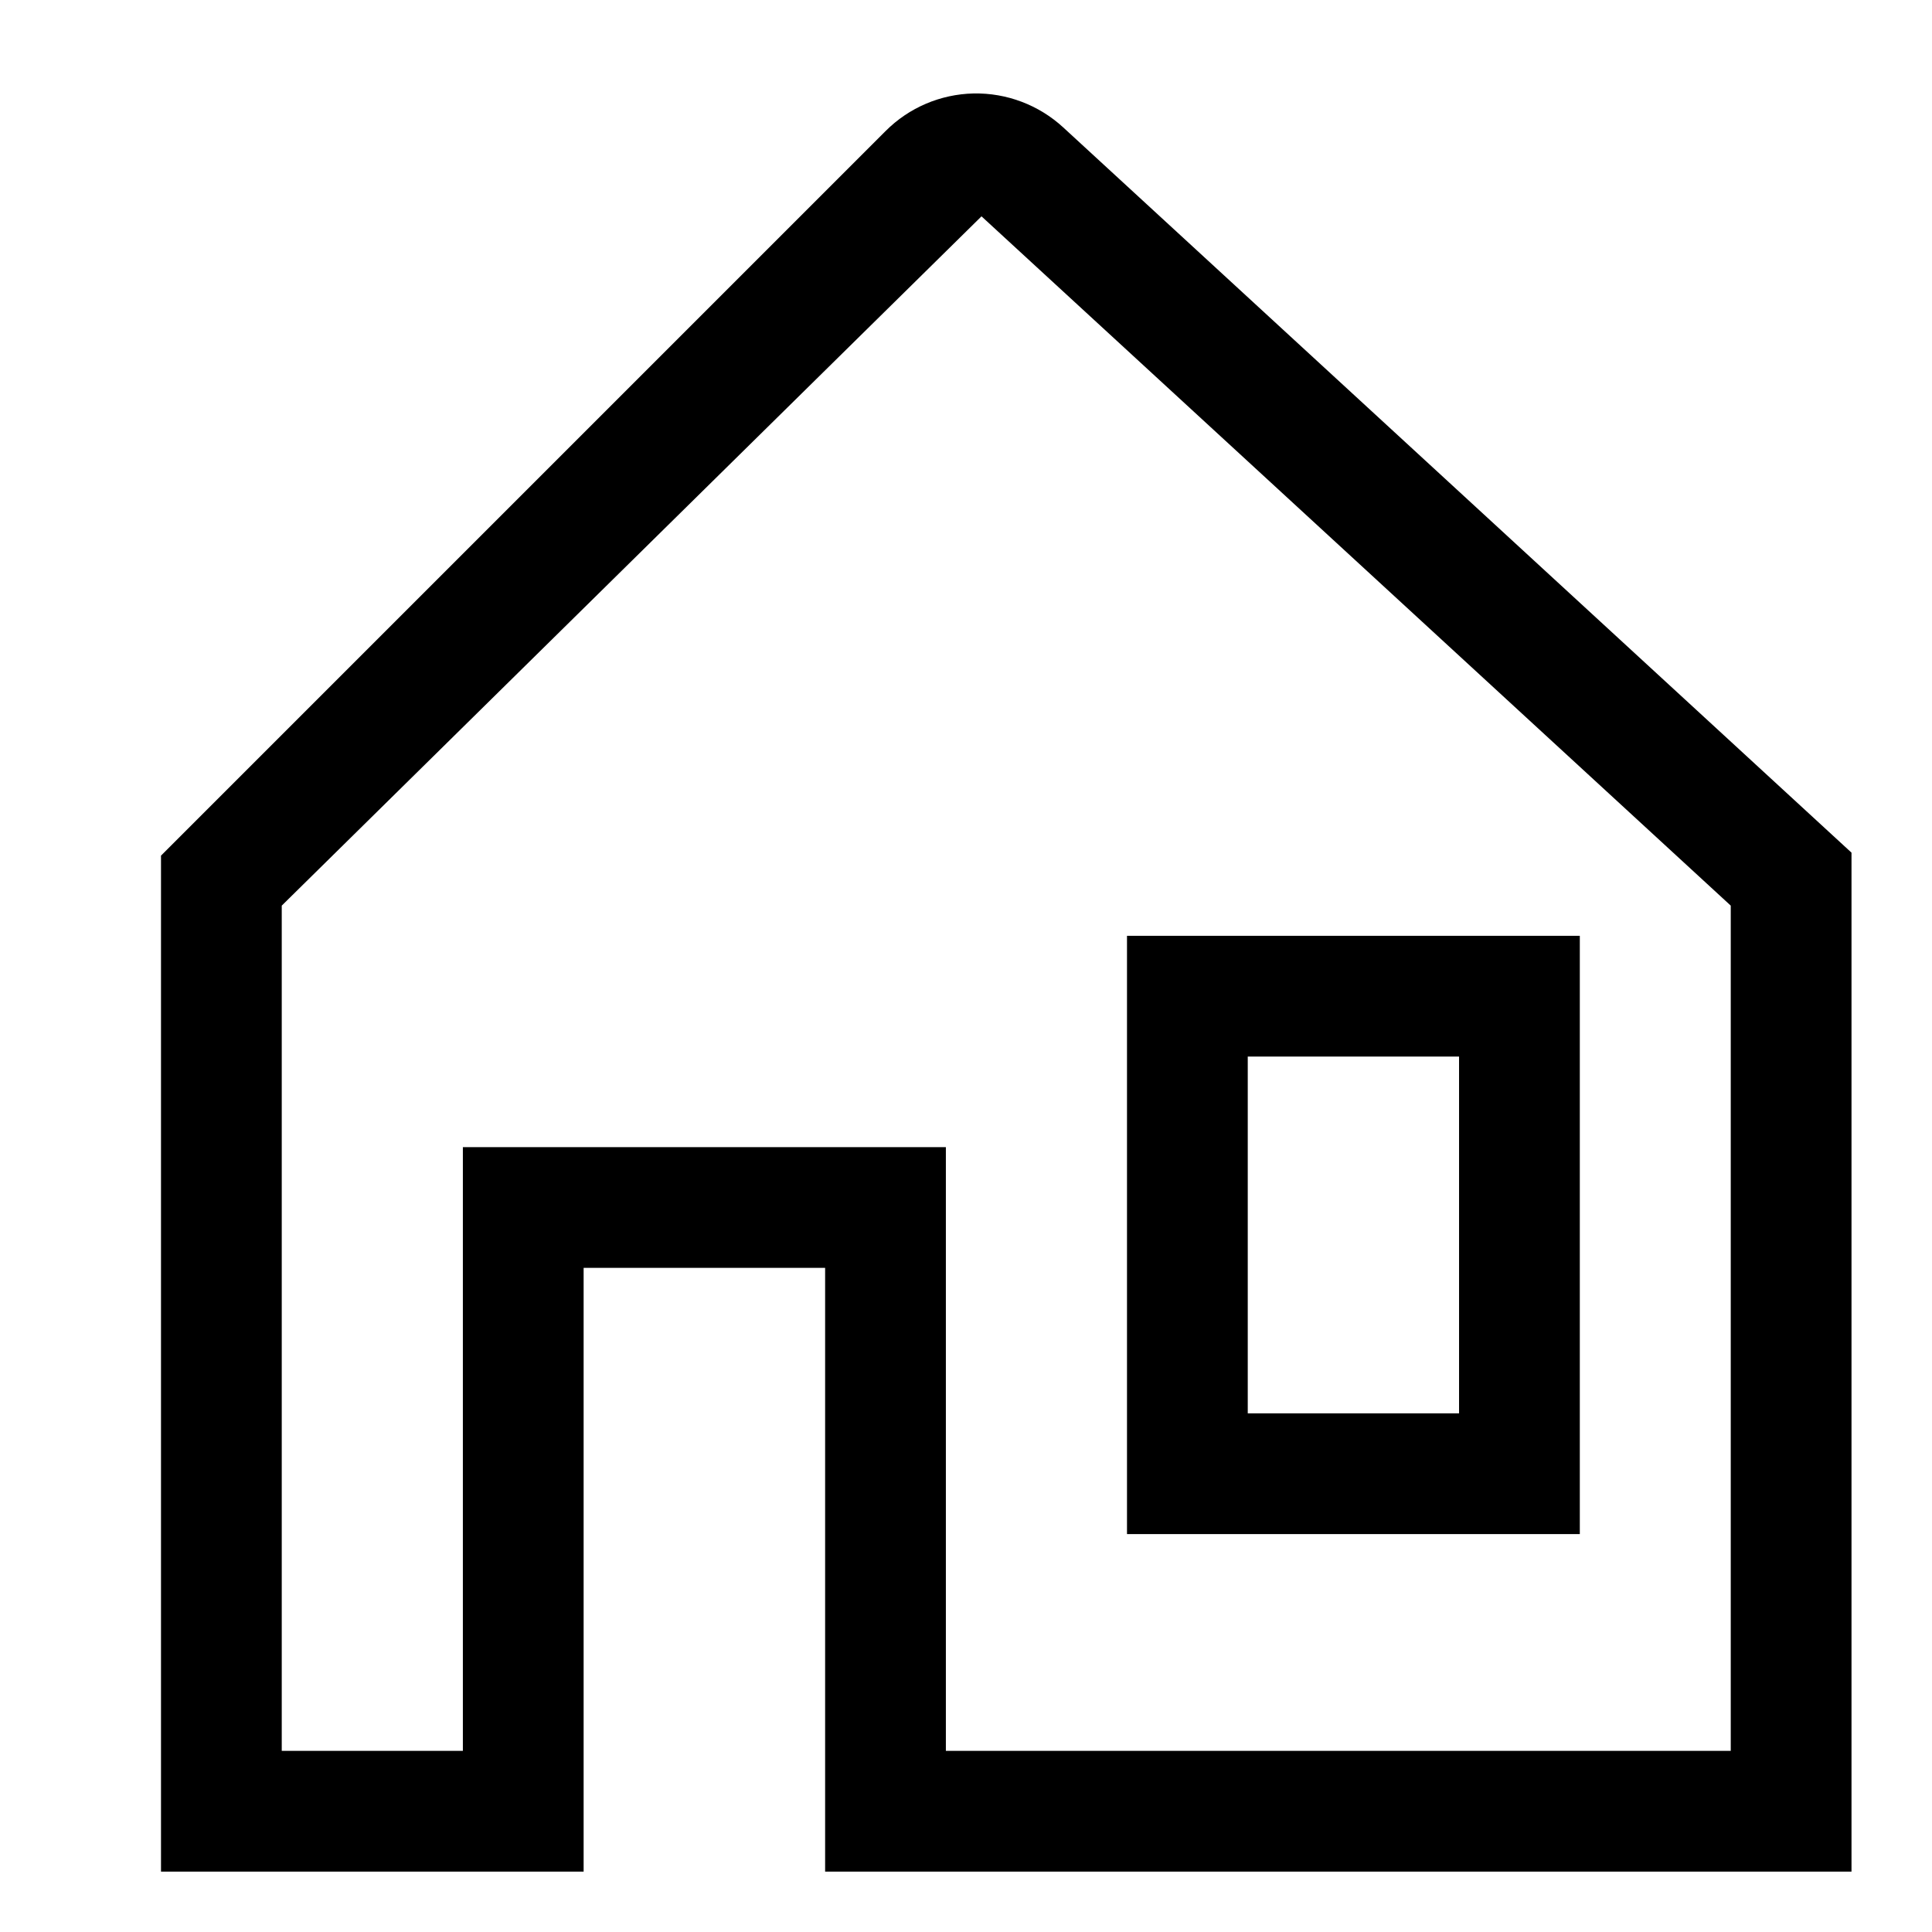 <svg width="24" height="24" viewBox="0 0 24 24" xmlns="http://www.w3.org/2000/svg">
    <path 
        d="M19.625 19.057V11.625H14V19.057H19.625ZM15.5 13.125H18.125V17.557H15.5V13.125Z"
    />
    <path
        d="M13.207 1.582C12.904 1.304 12.506 1.153 12.094 1.161C11.683 1.17 11.291 1.337 11.001 1.628L2 10.629V23.25H7.25V15.75H10.25V23.25H23V10.592L13.207 1.582ZM21.5 21.75H11.75V14.25H5.75V21.75H3.5V11.25L12.191 2.689V2.686L21.5 11.25V21.75Z"
    />
</svg>
    